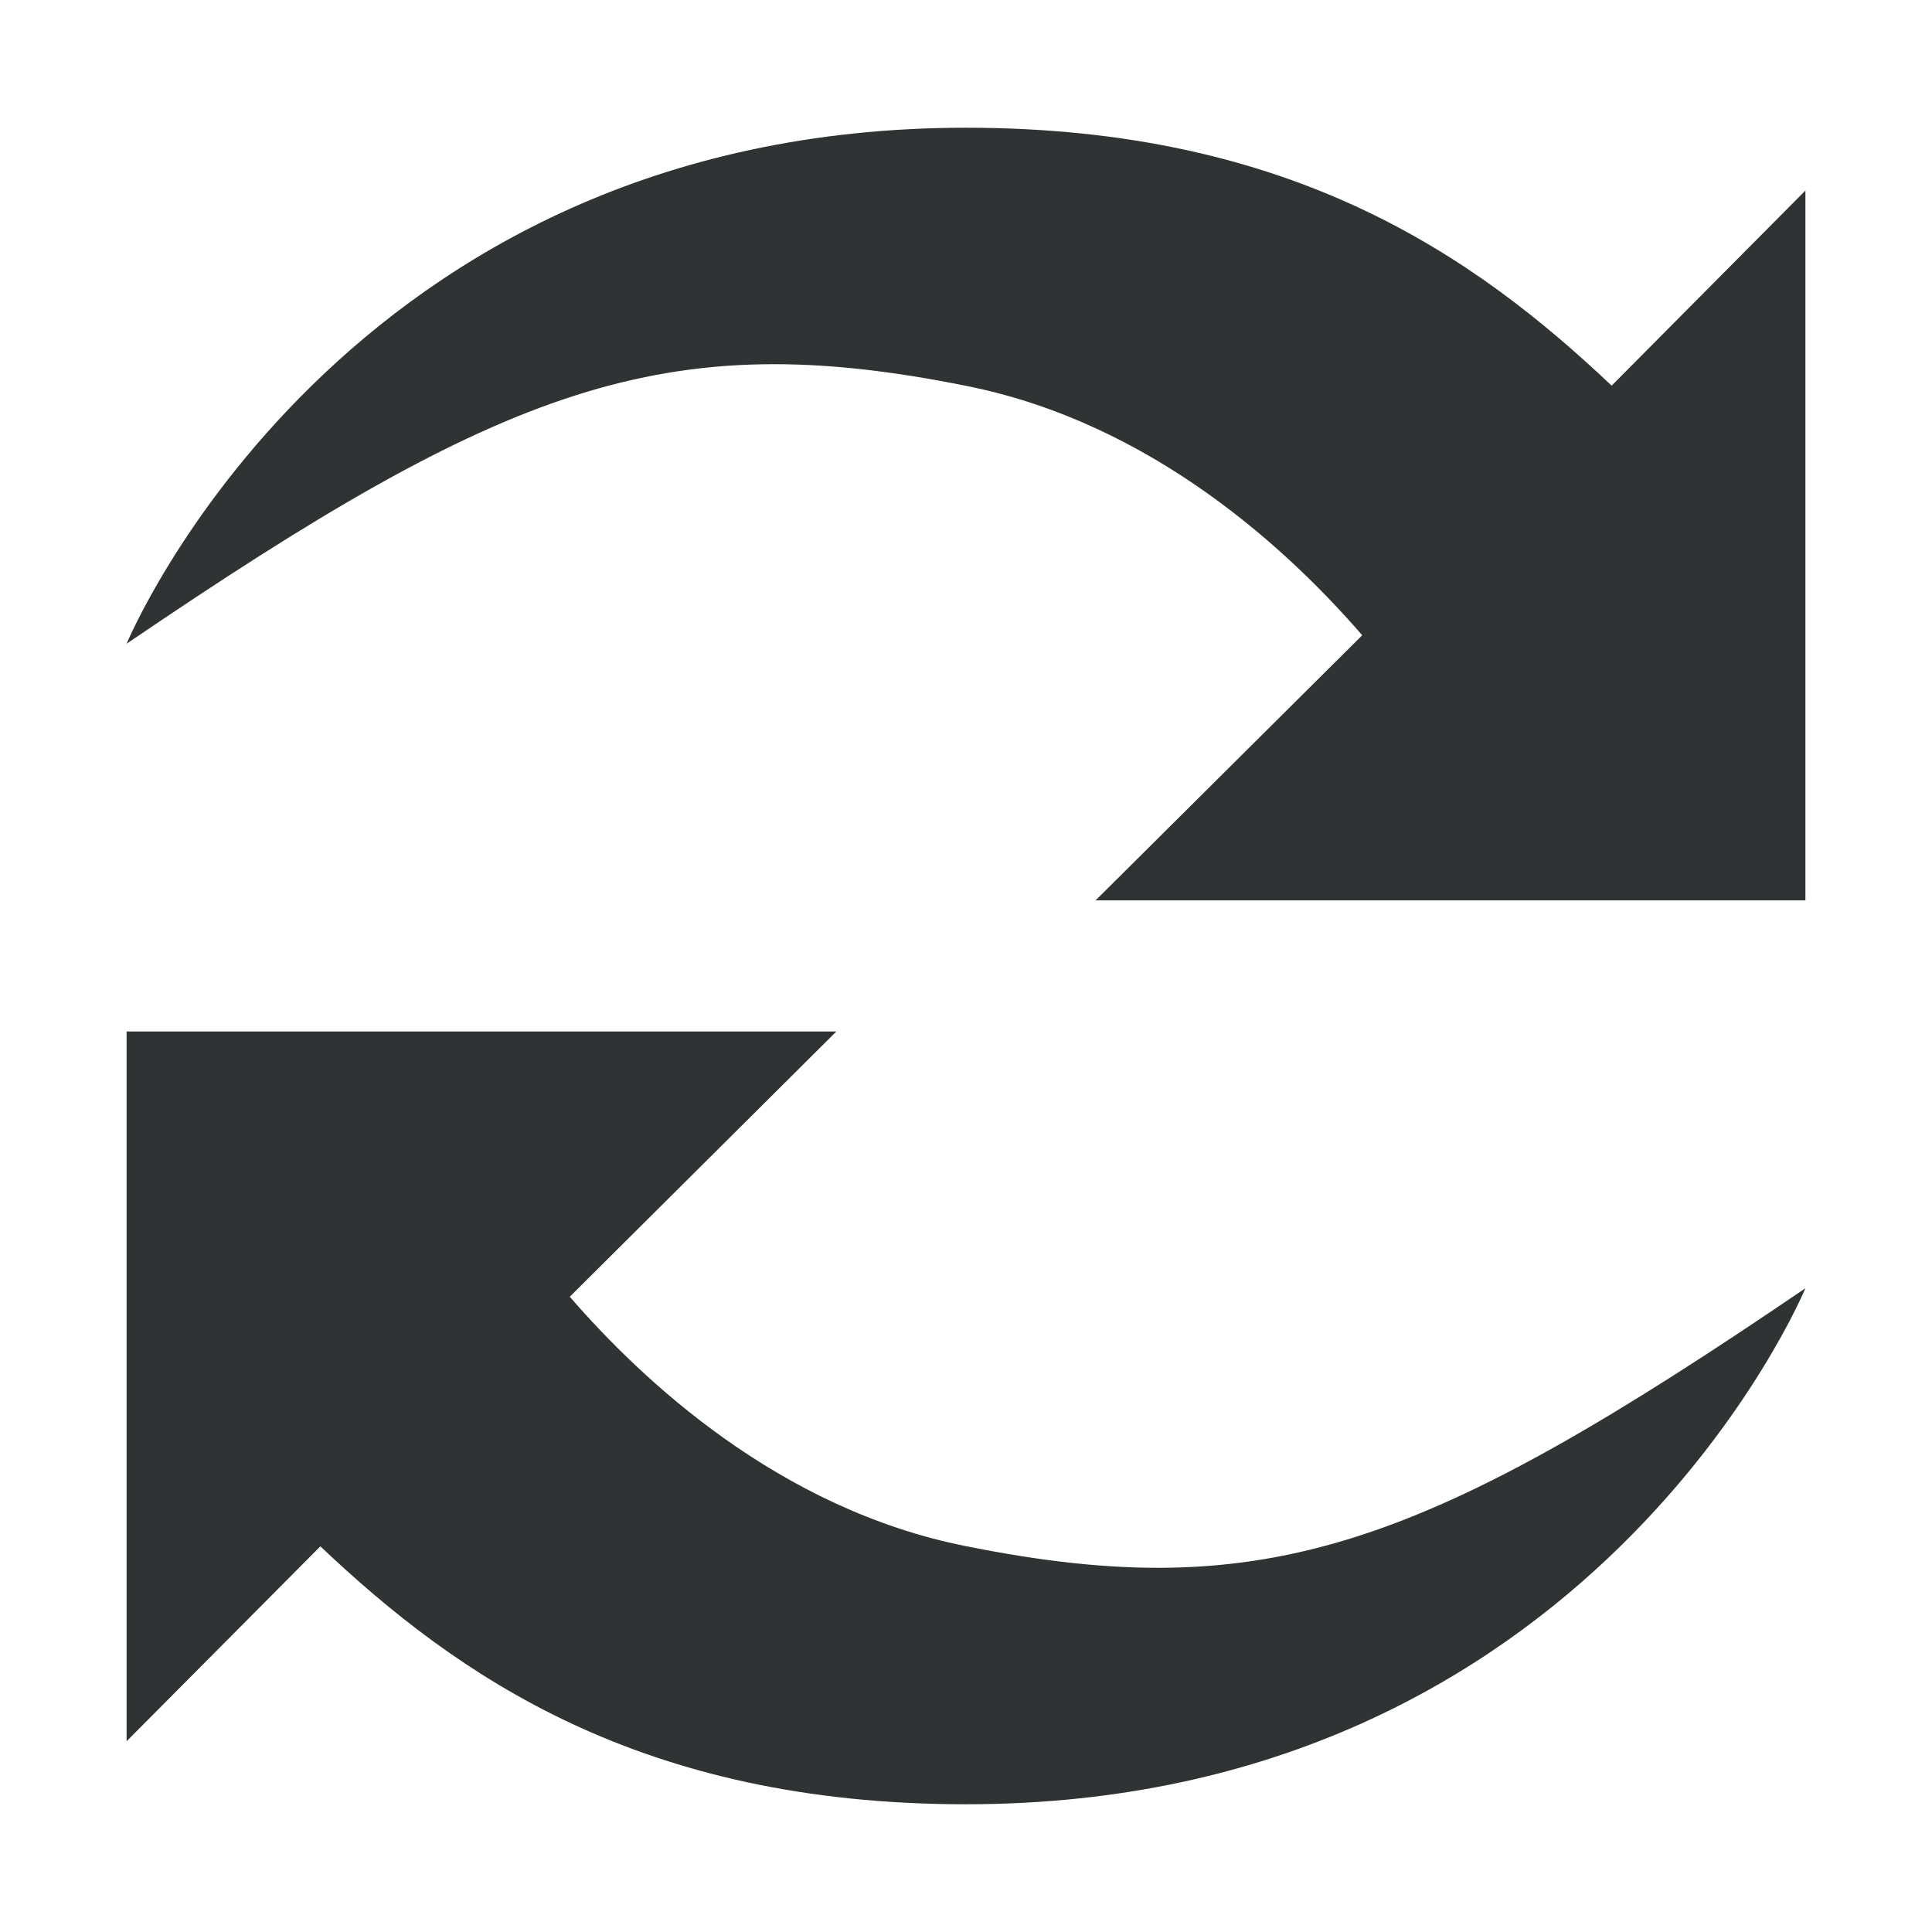 <?xml version="1.0" encoding="utf-8"?>
<!-- Generator: Adobe Illustrator 22.0.0, SVG Export Plug-In . SVG Version: 6.00 Build 0)  -->
<svg version="1.1" id="图层_1" xmlns="http://www.w3.org/2000/svg" xmlns:xlink="http://www.w3.org/1999/xlink" x="0px" y="0px"
	 viewBox="0 0 1024 1024" style="enable-background:new 0 0 1024 1024;" xml:space="preserve">
<style type="text/css">
	.st0{fill:#2F3333;}
</style>
<path class="st0" d="M722,336.7c-37.9-43.8-110.6-112.5-210-132.2c-159.6-32.1-244,0-444.9,136.7c0,0,113.2-273.5,444.9-273.5
	c172.7,0,269.6,68,342.2,136.7l102.7-103.4v376.2H580.7L722,336.7z M302,687.3c37.9,43.8,110.6,112.5,210,132.2
	c159.6,32.1,244,0,444.9-136.7c0,0-113.2,273.5-444.9,273.5c-172.7,0-269.6-68-342.2-136.7L67.1,922.9V546.7h376.2
	C443.3,546.7,302,687.3,302,687.3z"/>
</svg>

